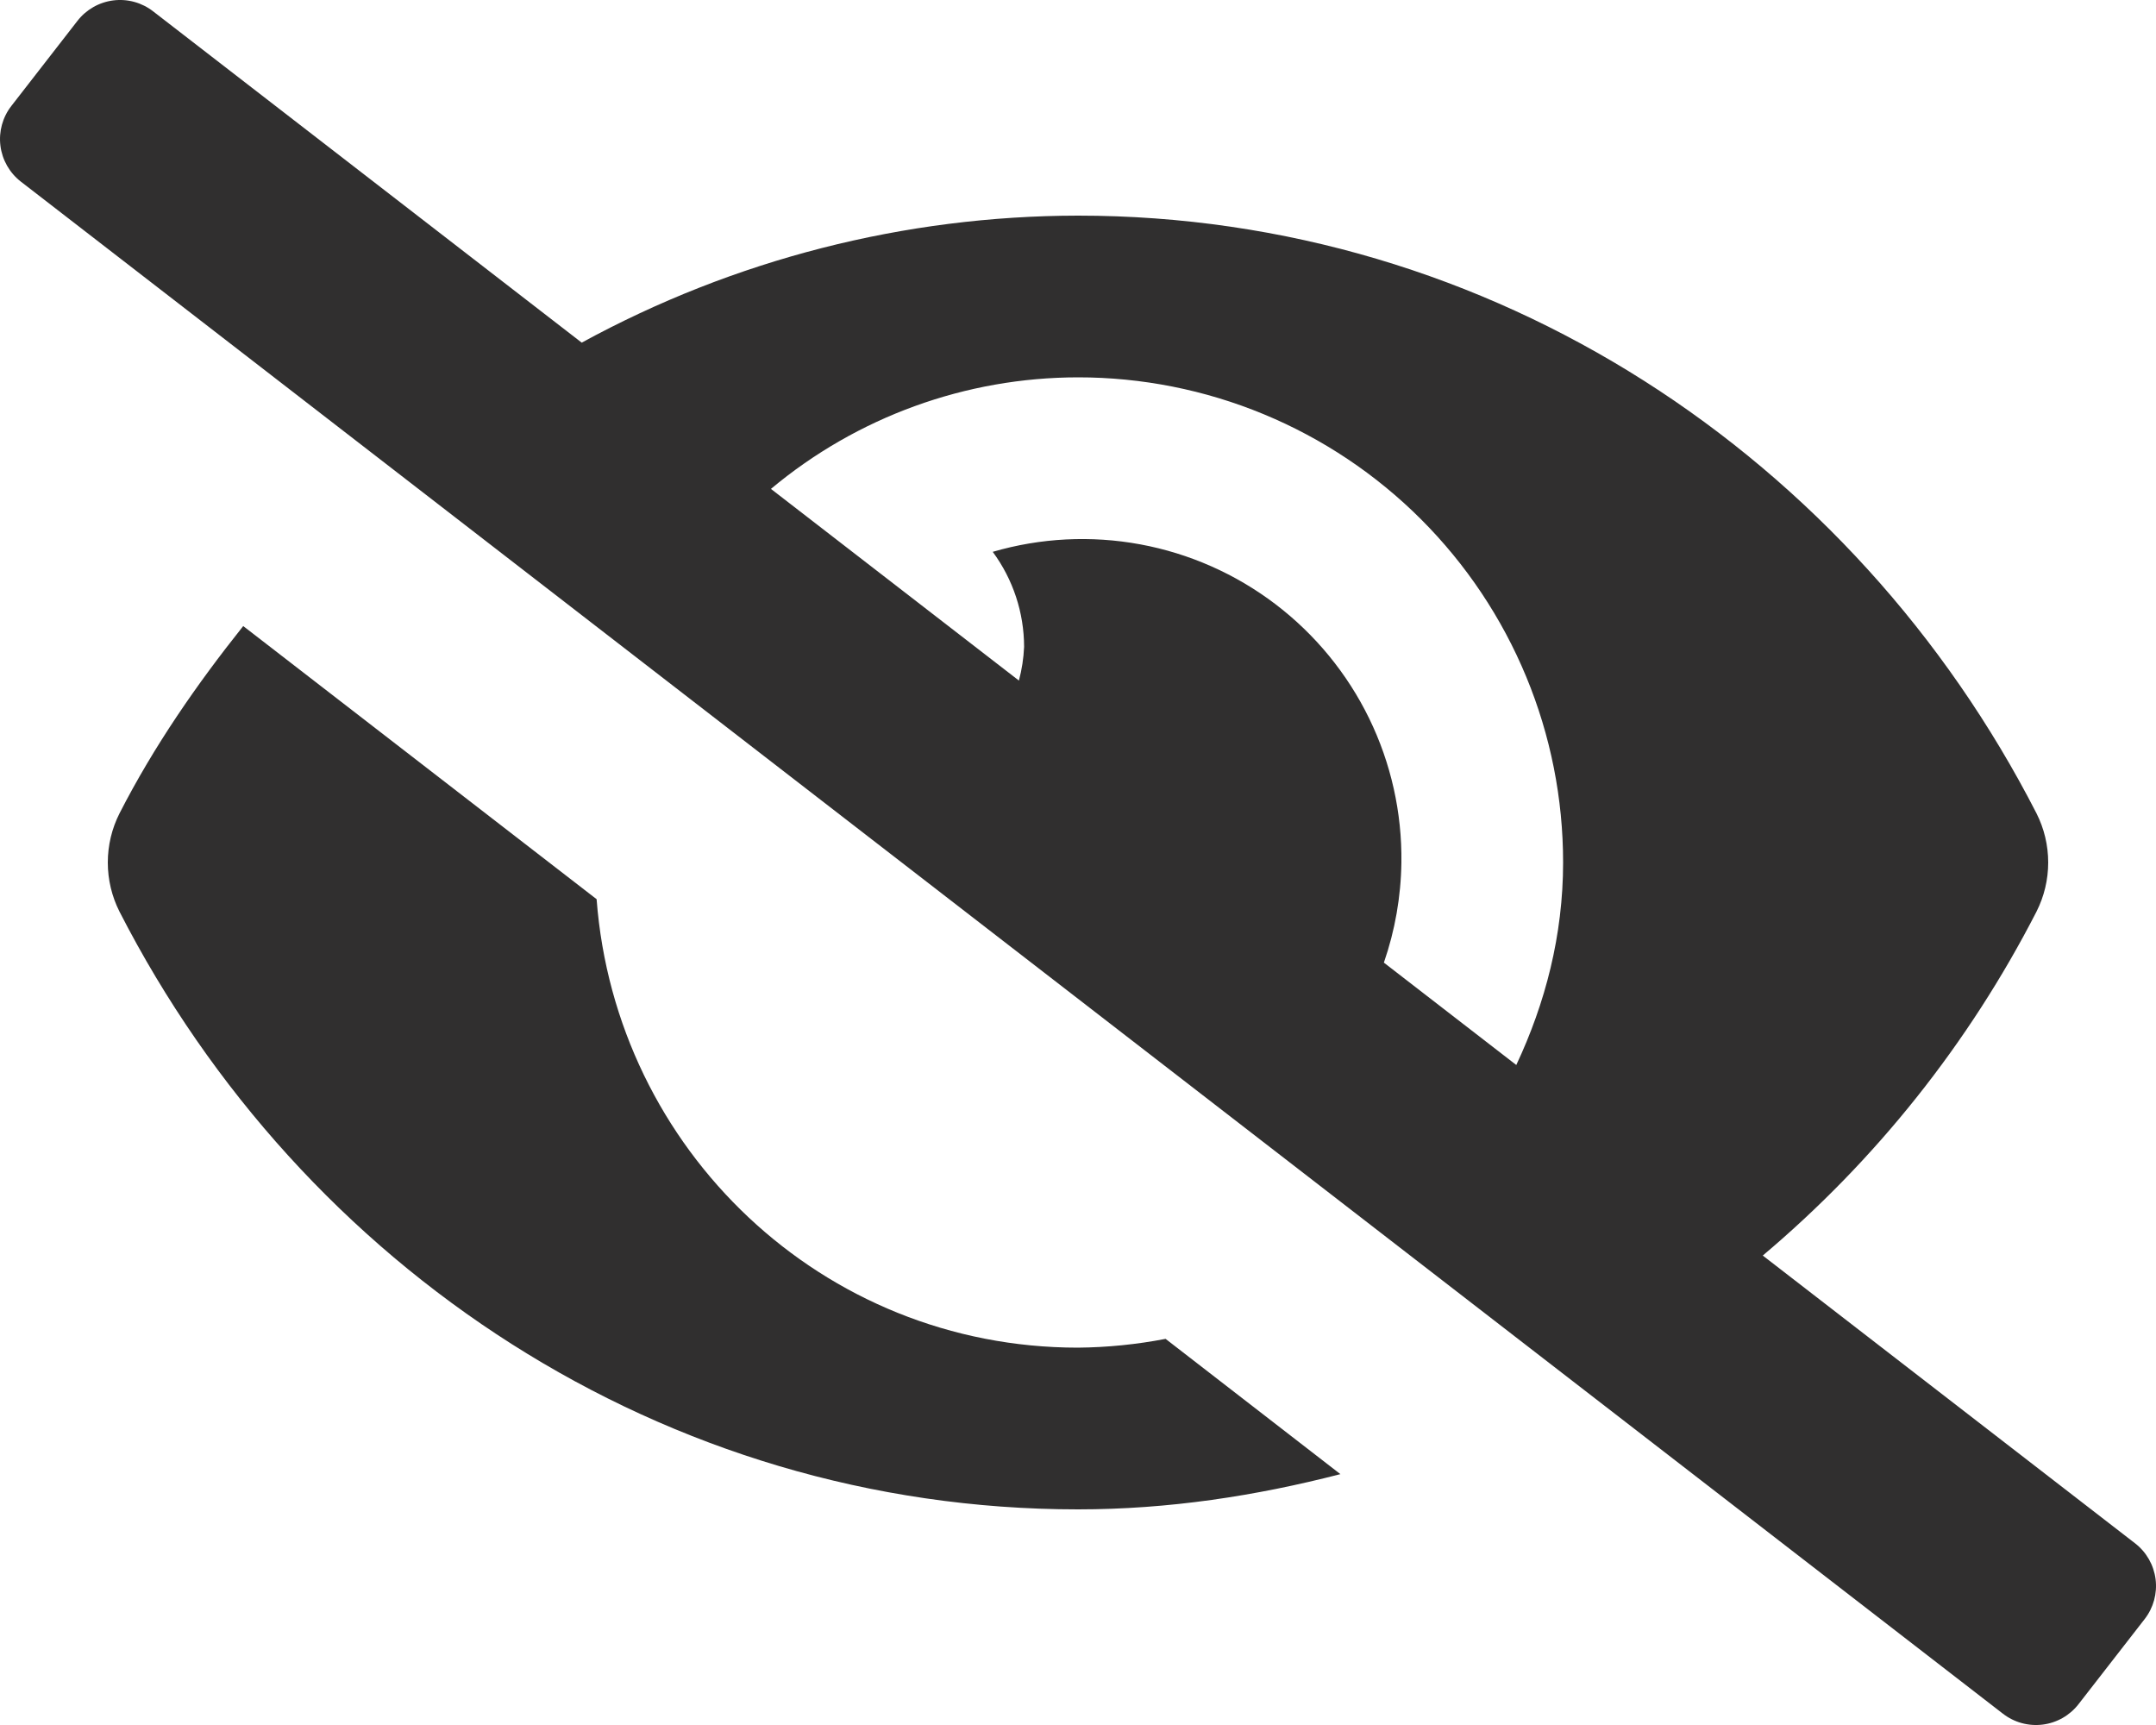 <svg width="640" height="512" viewBox="0 0 640 512" fill="none" xmlns="http://www.w3.org/2000/svg">
<g clip-path="url(#clip0_6_12)">
<path d="M320 400C244.15 400 182.75 341.29 177.1 266.89L72.2 185.82C58.41 203.12 45.72 221.41 35.48 241.41C33.193 245.935 32.001 250.935 32.001 256.005C32.001 261.075 33.193 266.075 35.48 270.6C89.71 376.41 197.07 448 320 448C346.91 448 372.87 444 397.89 437.54L346 397.39C337.43 399.045 328.728 399.919 320 400ZM633.82 458.1L523.27 372.66C556.852 344.359 584.471 309.663 604.52 270.59C606.808 266.065 608 261.065 608 255.995C608 250.925 606.808 245.925 604.52 241.4C550.29 135.59 442.93 64 320 64C268.515 64.062 217.866 77.024 172.68 101.7L45.46 3.37C43.801 2.079 41.904 1.128 39.877 0.57C37.85 0.013 35.734 -0.14 33.648 0.121C31.562 0.382 29.548 1.052 27.721 2.091C25.894 3.131 24.29 4.52 23 6.18L3.37 31.45C0.766 34.8 -0.401 39.047 0.126 43.257C0.653 47.467 2.831 51.295 6.18 53.9L594.54 508.63C596.199 509.921 598.096 510.872 600.123 511.43C602.15 511.987 604.266 512.14 606.352 511.879C608.438 511.618 610.452 510.948 612.279 509.909C614.106 508.869 615.71 507.48 617 505.82L636.64 480.55C639.243 477.199 640.408 472.951 639.879 468.741C639.35 464.531 637.171 460.703 633.82 458.1ZM450.1 316.1L410.8 285.72C414.11 276.155 415.865 266.121 416 256C416.195 241.183 412.912 226.526 406.416 213.207C399.919 199.889 390.389 188.28 378.592 179.312C366.794 170.345 353.058 164.269 338.487 161.573C323.915 158.878 308.915 159.637 294.69 163.79C300.72 171.961 303.982 181.845 304 192C303.851 195.379 303.334 198.732 302.46 202L228.85 145.11C254.42 123.742 286.677 112.025 320 112C338.913 111.989 357.643 115.707 375.119 122.94C392.595 130.173 408.473 140.779 421.847 154.153C435.221 167.527 445.827 183.406 453.06 200.881C460.293 218.357 464.011 237.087 464 256C464 277.63 458.71 297.79 450.1 316.11V316.1Z" fill="#302F2F"/>
</g>
<defs>
<clipPath id="clip0_6_12">
<rect width="640" height="512" fill="white"/>
</clipPath>
</defs>
</svg>
